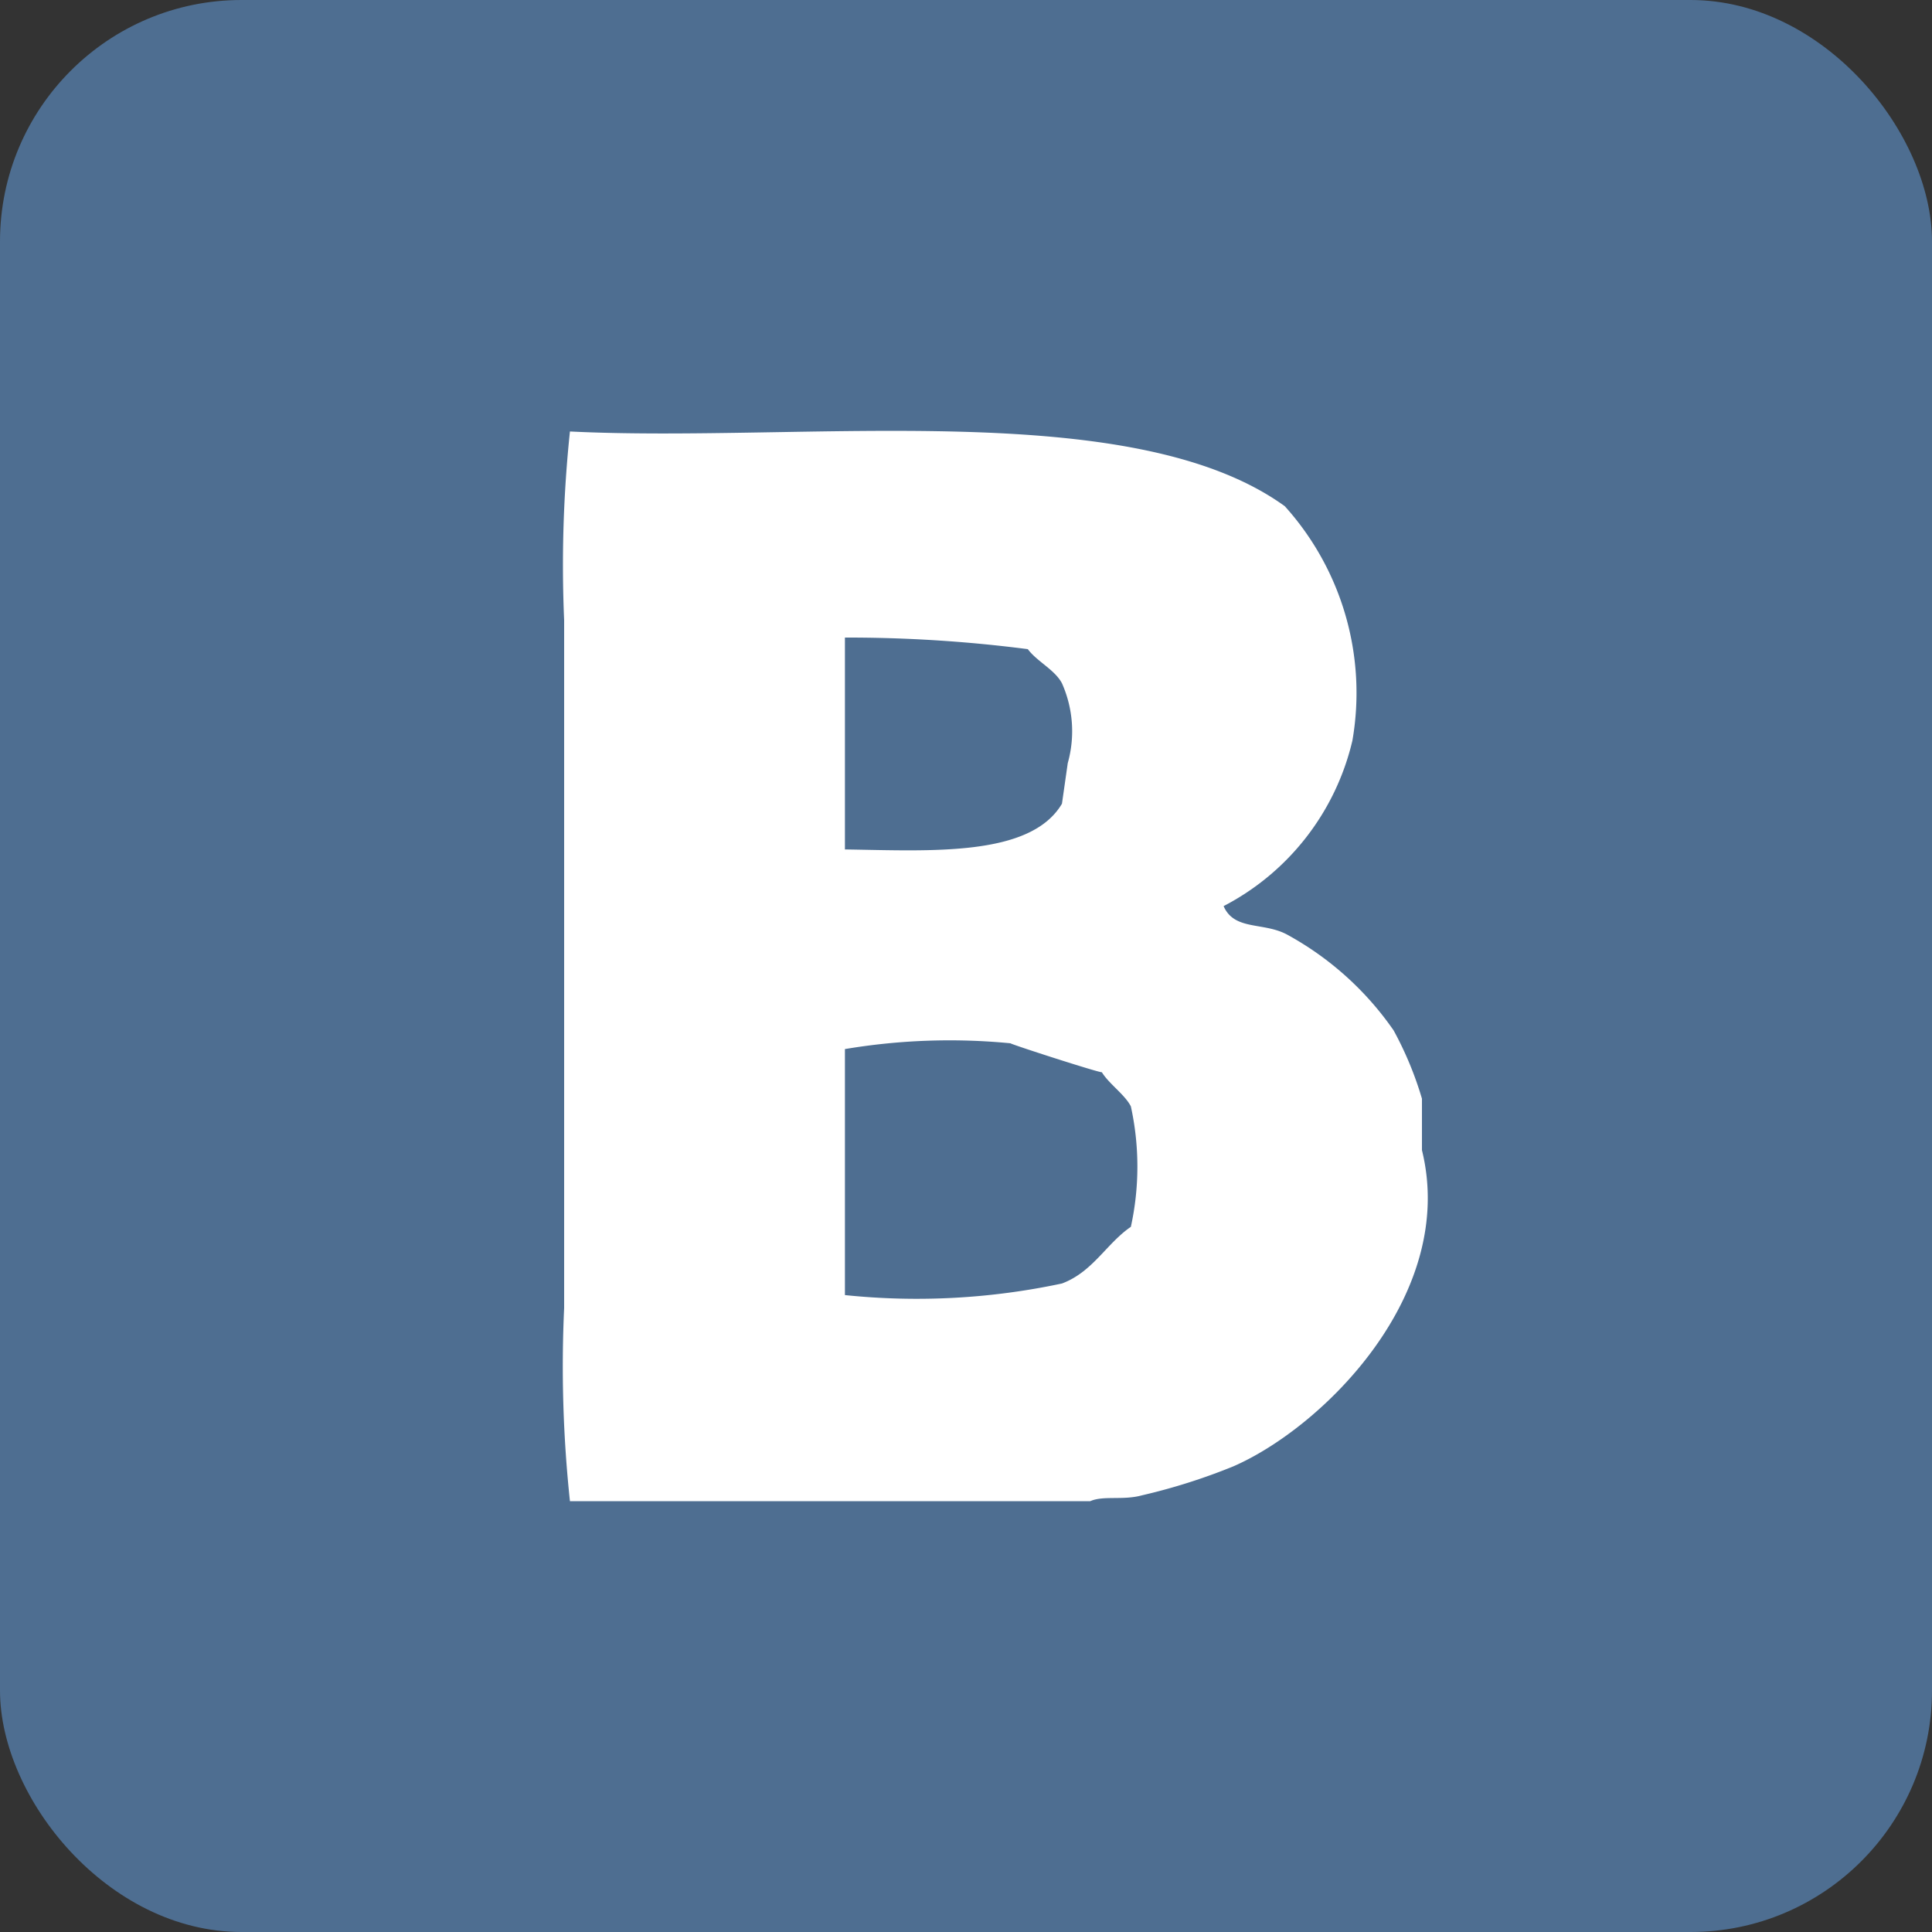 <svg xmlns="http://www.w3.org/2000/svg" viewBox="0 0 30 30"><rect x="0" y="0" width="30" height="30" fill="#333333" stroke="none"/><defs><style>.cls-1{fill:#4e6e91;}.cls-2{fill:#fff;}</style></defs><title>iconVK_sel</title><g id="Layer_2" data-name="Layer 2"><g id="Layer_1-2" data-name="Layer 1"><rect class="cls-1" width="30" height="30" rx="3.75"/><path class="cls-2" d="M19.15,22.77a9.34,9.34,0,0,1-1.42.45c-.29.08-.6,0-.8.09H8.85a19.75,19.75,0,0,1-.09-3V9.63A19.86,19.86,0,0,1,8.85,6.7c3.64.18,8.72-.56,11.1,1.16A4.33,4.33,0,0,1,21,11.5a3.9,3.9,0,0,1-2,2.57c.17.39.63.24,1,.45A4.82,4.82,0,0,1,21.64,16a5.4,5.4,0,0,1,.44,1.06v.8C22.63,20.09,20.55,22.16,19.15,22.77ZM16.49,12.48l.09-.63a1.83,1.83,0,0,0-.09-1.24c-.11-.21-.39-.34-.53-.53a21.78,21.78,0,0,0-2.84-.18v3.29C14.45,13.21,16,13.31,16.49,12.48Zm.62,4.17c-.07,0-1.4-.43-1.42-.45a9.8,9.8,0,0,0-2.57.09v3.82a10.8,10.8,0,0,0,3.37-.18c.48-.18.69-.62,1.07-.88a4.37,4.37,0,0,0,0-1.87C17.47,17,17.22,16.83,17.11,16.65Z"/></g></g></svg>